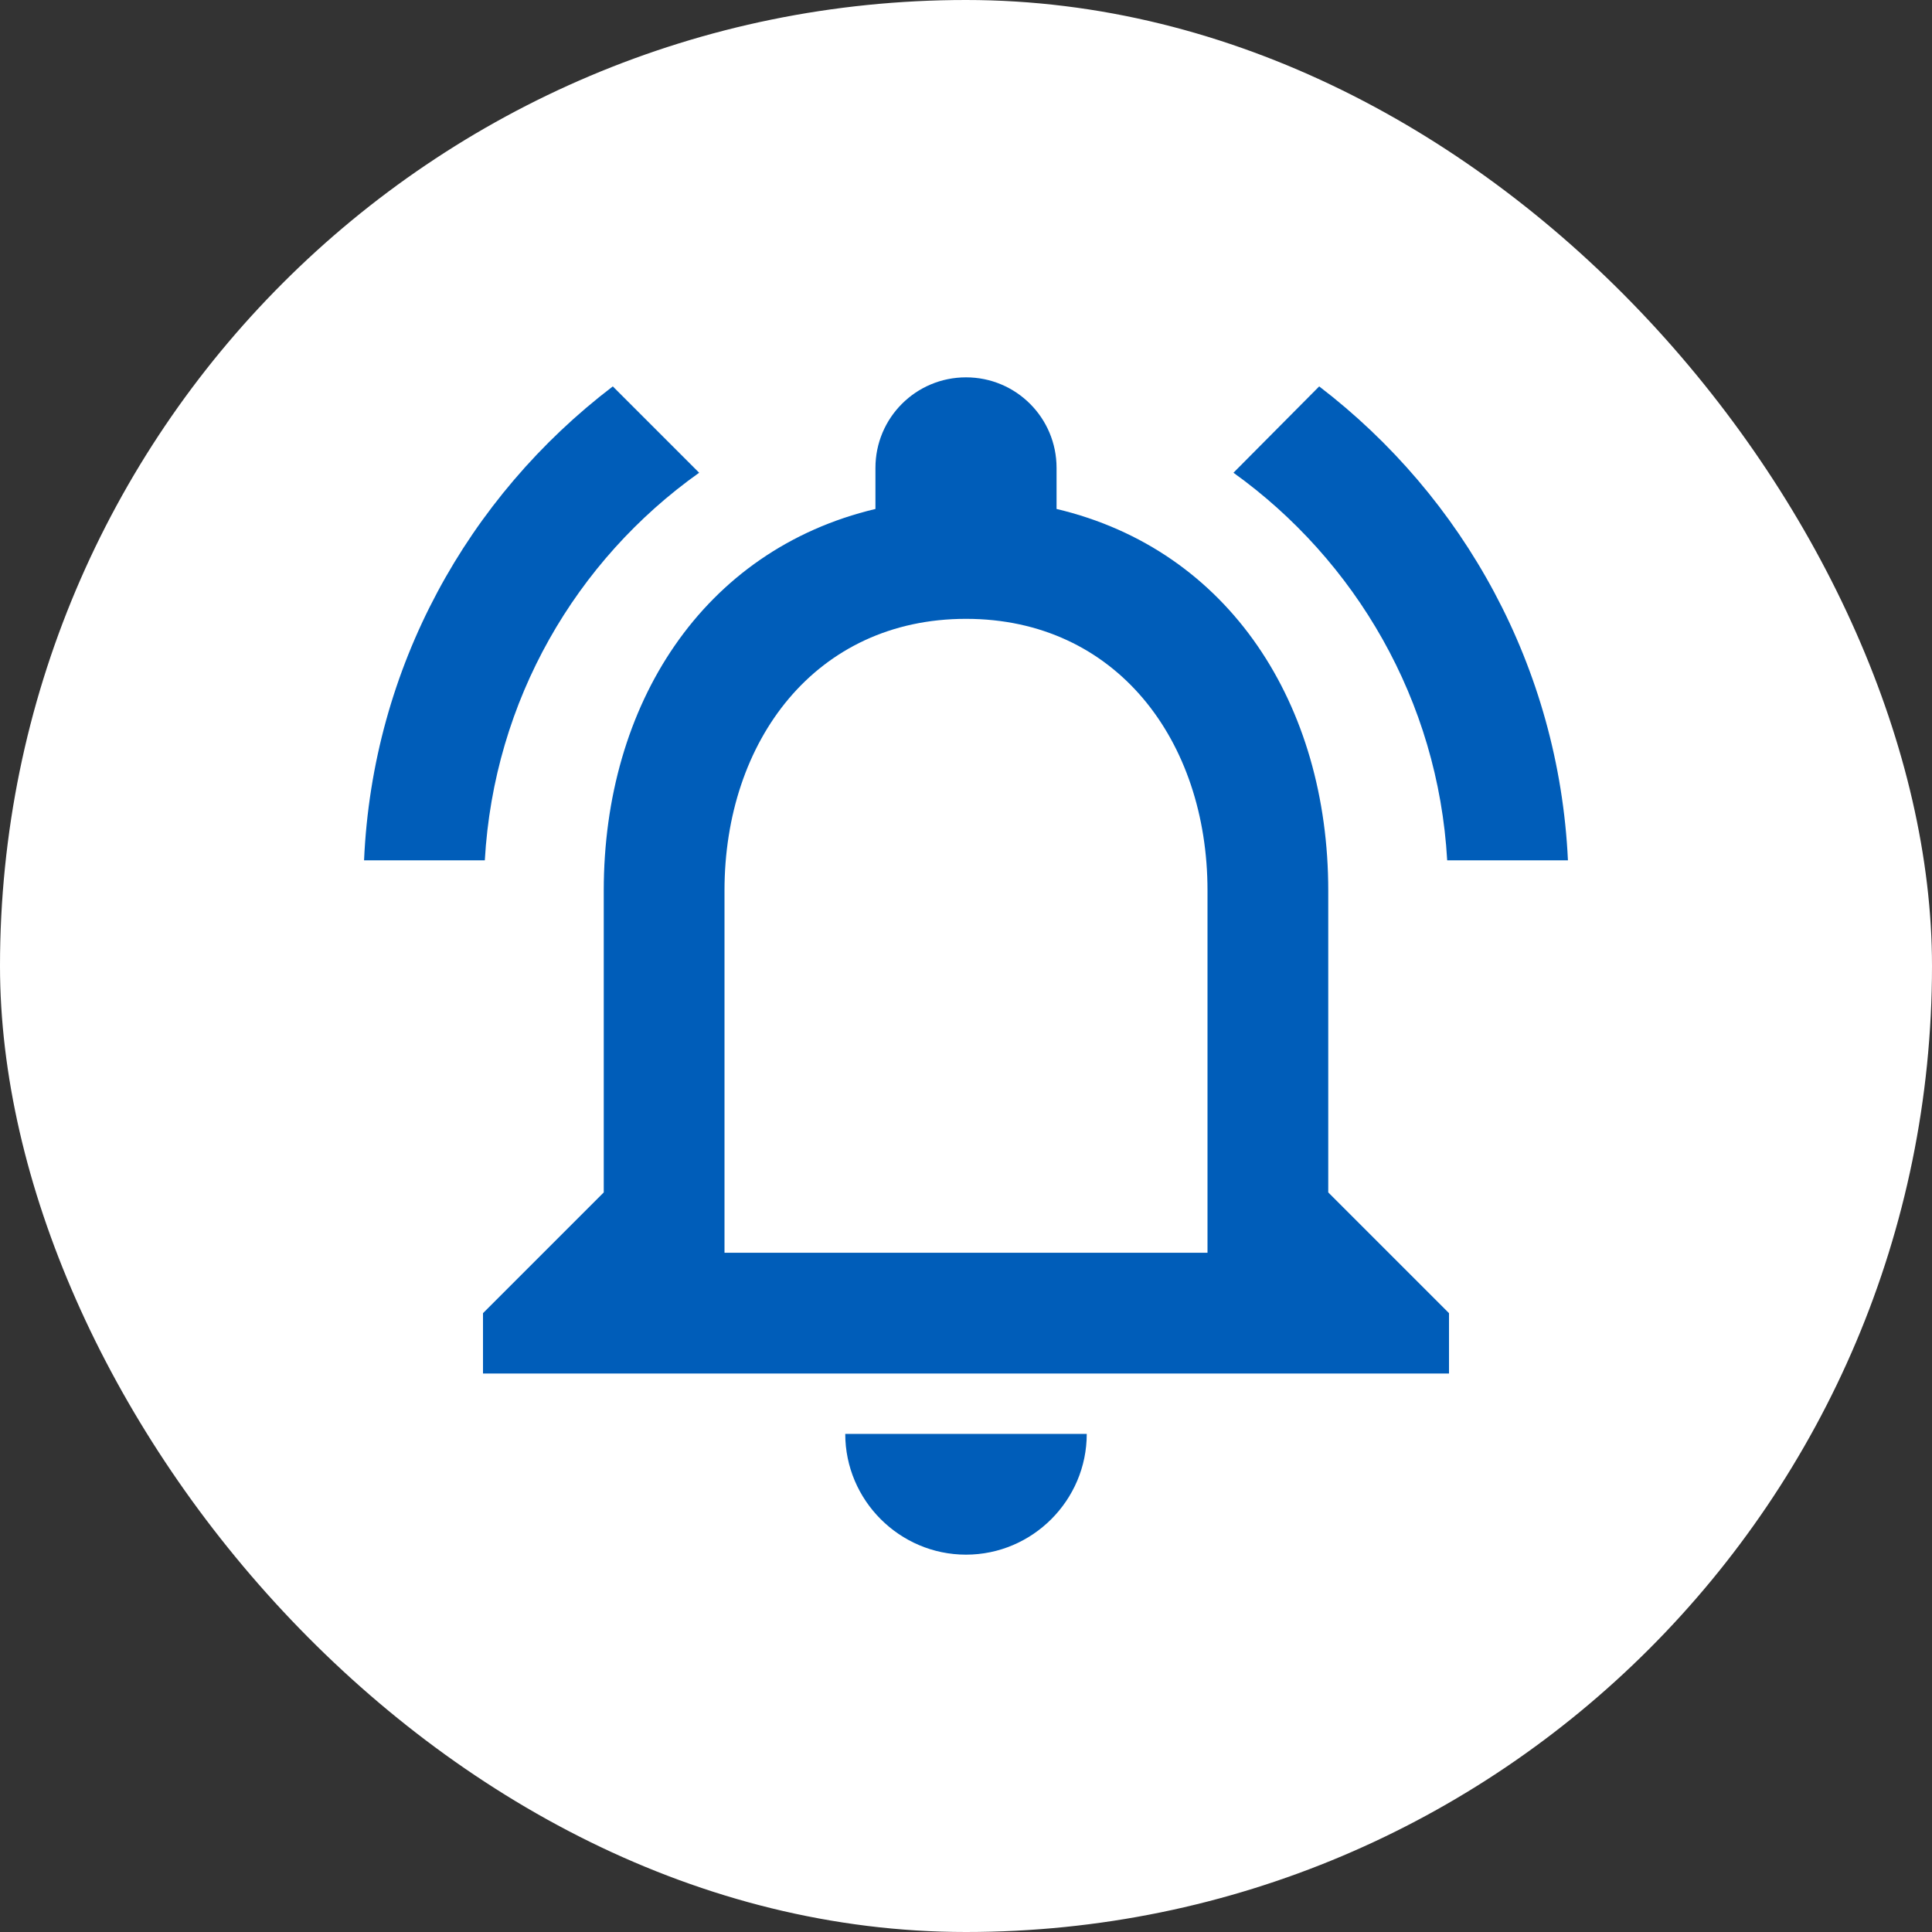 <svg width="32" height="32" viewBox="0 0 32 32" fill="none" xmlns="http://www.w3.org/2000/svg">
<rect x="0" y="0" width="32" height="32" fill="#333333" stroke="none"/>
<rect width="32" height="32" rx="16" fill="white"/>
<path d="M16 25.75C17.1 25.75 18 24.85 18 23.75H14C14 24.85 14.9 25.75 16 25.75ZM22 19.75V14.75C22 11.68 20.37 9.11 17.5 8.43V7.75C17.5 6.92 16.83 6.25 16 6.25C15.17 6.25 14.5 6.92 14.5 7.75V8.43C11.64 9.11 10 11.67 10 14.75V19.75L8 21.75V22.75H24V21.75L22 19.75ZM20 20.75H12V14.75C12 12.27 13.51 10.25 16 10.25C18.49 10.25 20 12.27 20 14.75V20.75ZM11.58 7.83L10.15 6.4C7.75 8.23 6.17 11.05 6.03 14.25H8.03C8.18 11.6 9.54 9.28 11.58 7.83ZM23.97 14.25H25.97C25.82 11.05 24.24 8.23 21.85 6.4L20.43 7.83C22.45 9.28 23.82 11.6 23.97 14.25Z" fill="#005DB9"/>
</svg>
